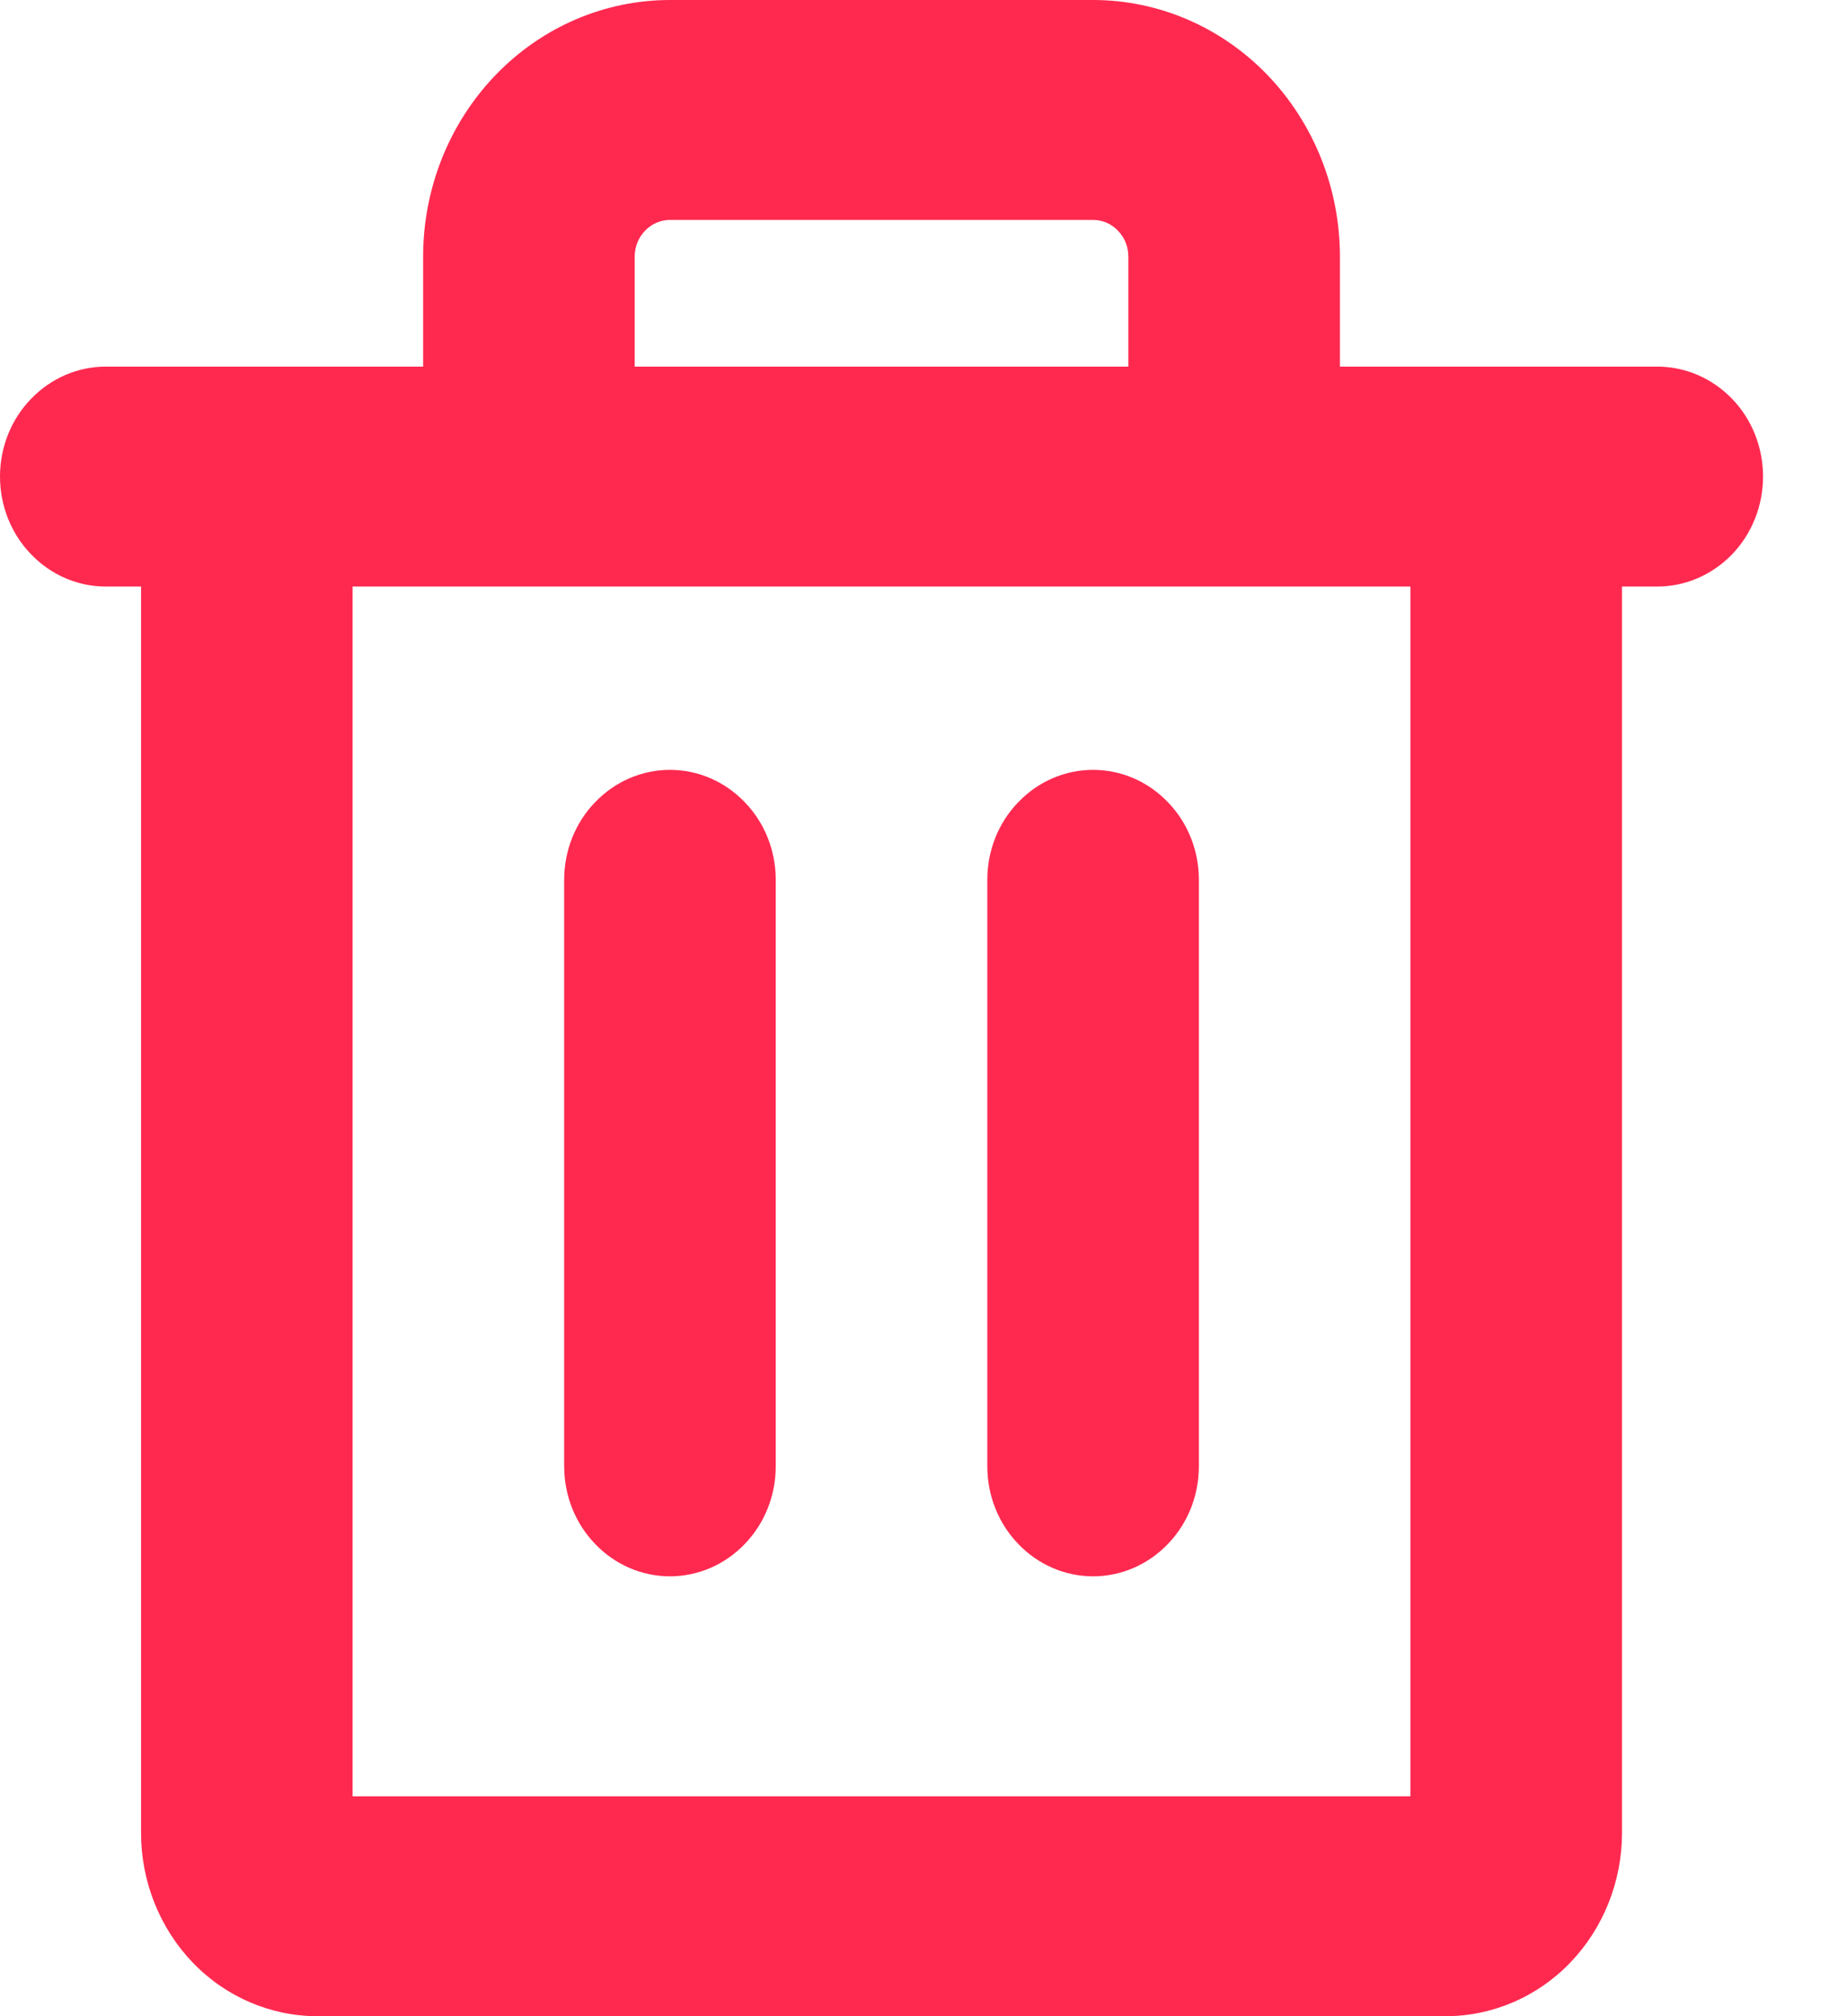 <svg width="11" height="12" viewBox="0 0 11 12" fill="none" xmlns="http://www.w3.org/2000/svg">
<path d="M9.87 2.182H7.98V1.527C7.98 1.122 7.825 0.734 7.549 0.447C7.274 0.161 6.9 0 6.51 0H3.99C3.6 0 3.226 0.161 2.951 0.447C2.675 0.734 2.52 1.122 2.52 1.527V2.182H0.63C0.463 2.182 0.303 2.251 0.185 2.374C0.066 2.496 0 2.663 0 2.836C0 3.01 0.066 3.176 0.185 3.299C0.303 3.422 0.463 3.491 0.63 3.491H0.84V10.909C0.84 11.198 0.951 11.476 1.148 11.681C1.344 11.885 1.612 12 1.89 12H8.61C8.888 12 9.156 11.885 9.352 11.681C9.549 11.476 9.66 11.198 9.66 10.909V3.491H9.87C10.037 3.491 10.197 3.422 10.316 3.299C10.434 3.176 10.5 3.01 10.5 2.836C10.5 2.663 10.434 2.496 10.316 2.374C10.197 2.251 10.037 2.182 9.87 2.182ZM3.78 1.527C3.78 1.469 3.802 1.414 3.842 1.373C3.881 1.332 3.934 1.309 3.99 1.309H6.51C6.566 1.309 6.619 1.332 6.658 1.373C6.698 1.414 6.72 1.469 6.72 1.527V2.182H3.78V1.527ZM8.4 10.691H2.1V3.491H8.4V10.691ZM4.62 5.236V8.727C4.62 8.901 4.554 9.067 4.435 9.19C4.317 9.313 4.157 9.382 3.99 9.382C3.823 9.382 3.663 9.313 3.545 9.19C3.426 9.067 3.36 8.901 3.36 8.727V5.236C3.36 5.063 3.426 4.896 3.545 4.774C3.663 4.651 3.823 4.582 3.99 4.582C4.157 4.582 4.317 4.651 4.435 4.774C4.554 4.896 4.62 5.063 4.62 5.236ZM7.14 5.236V8.727C7.14 8.901 7.074 9.067 6.955 9.19C6.837 9.313 6.677 9.382 6.51 9.382C6.343 9.382 6.183 9.313 6.065 9.19C5.946 9.067 5.88 8.901 5.88 8.727V5.236C5.88 5.063 5.946 4.896 6.065 4.774C6.183 4.651 6.343 4.582 6.51 4.582C6.677 4.582 6.837 4.651 6.955 4.774C7.074 4.896 7.14 5.063 7.14 5.236Z" fill="#FF2950"/>
</svg>
